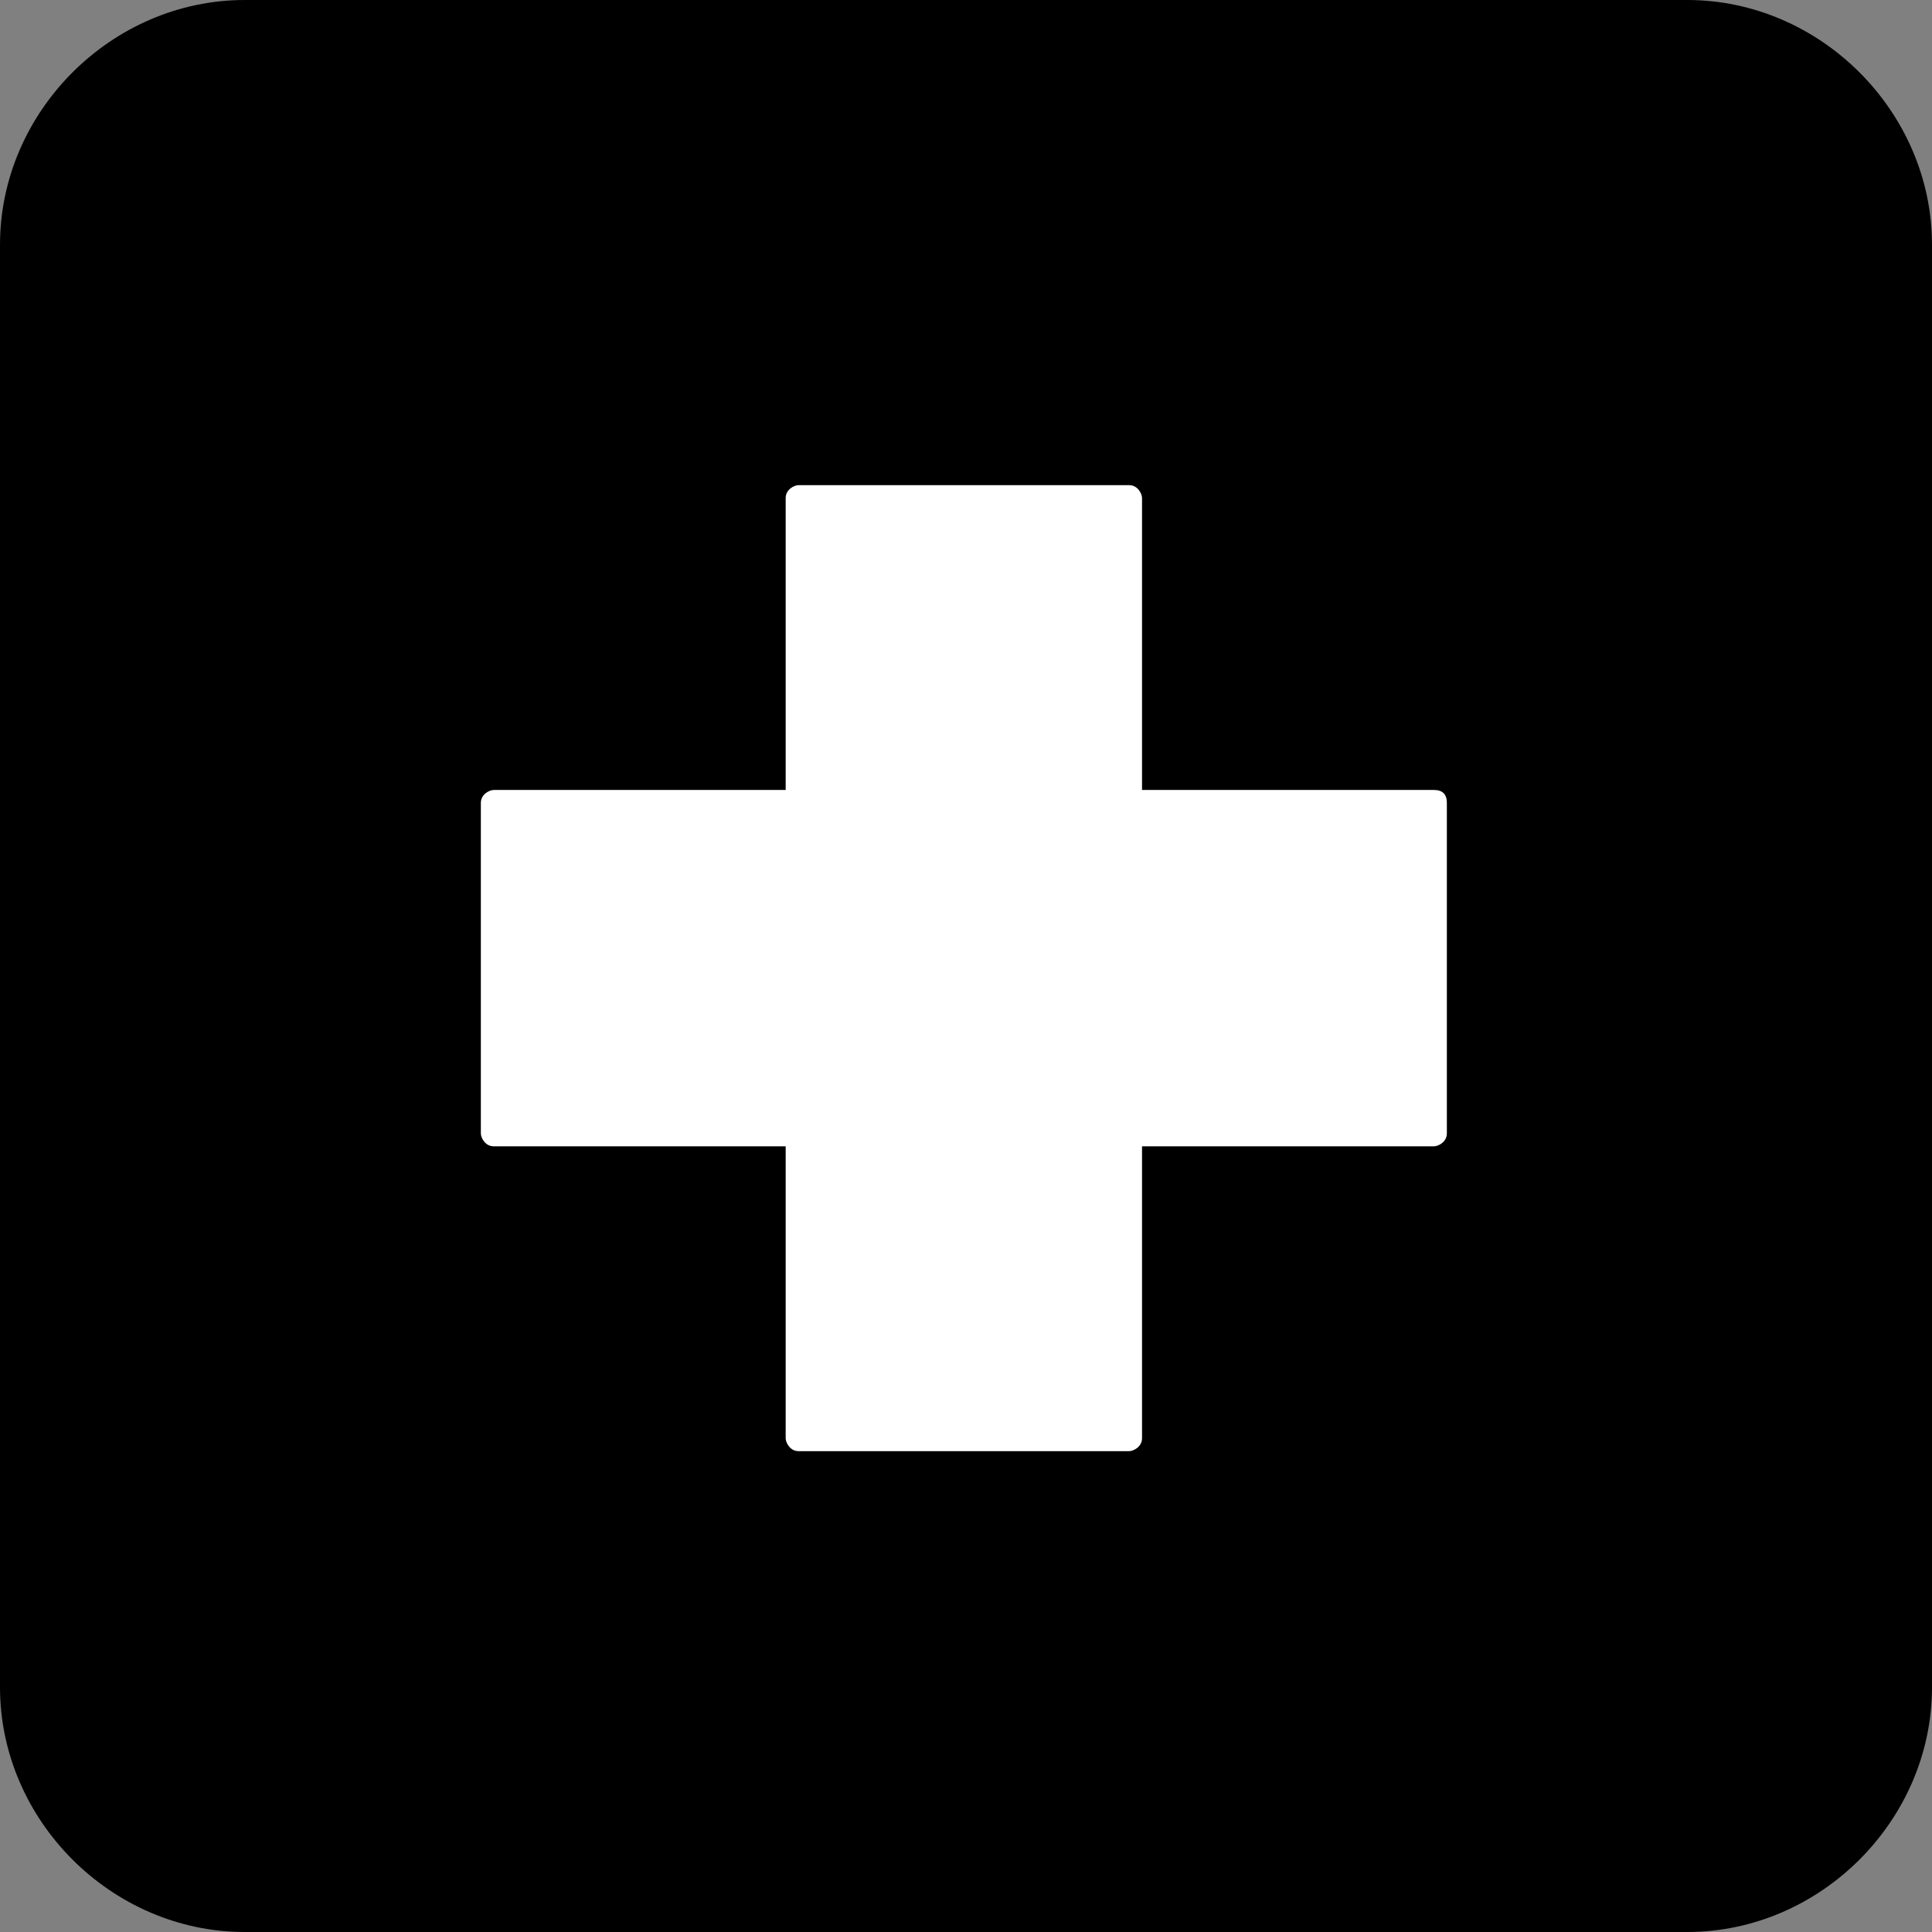 <?xml version="1.0" encoding="utf-8"?>
<!-- Generator: Adobe Illustrator 19.2.1, SVG Export Plug-In . SVG Version: 6.00 Build 0)  -->
<svg version="1.1" id="First_Aid" xmlns="http://www.w3.org/2000/svg" xmlns:xlink="http://www.w3.org/1999/xlink" x="0px" y="0px"
	 viewBox="0 0 45 45" enable-background="new 0 0 45 45" xml:space="preserve">
<rect x="0" y="0" width="45" height="45" fill="#808080" stroke="none"/>
<g id="First_Aid_1_">
	<g>
		<path d="M39.3,45L5.7,45C2.6,45,0,42.4,0,39.3L0,5.7C0,2.6,2.6,0,5.7,0l33.6,0C42.4,0,45,2.6,45,5.7l0,33.6
			C45,42.4,42.4,45,39.3,45z"/>
	</g>
	<g>
		<path fill="#FFFFFF" d="M33.4,18.4h-6.8v-6.8c0-0.1-0.1-0.3-0.3-0.3h-7.7c-0.1,0-0.3,0.1-0.3,0.3v6.8h-6.8c-0.1,0-0.3,0.1-0.3,0.3
			v7.7c0,0.1,0.1,0.3,0.3,0.3h6.8v6.8c0,0.1,0.1,0.3,0.3,0.3h7.7c0.1,0,0.3-0.1,0.3-0.3v-6.8h6.8c0.1,0,0.3-0.1,0.3-0.3v-7.7
			C33.7,18.5,33.6,18.4,33.4,18.4z"/>
	</g>
</g>
</svg>
